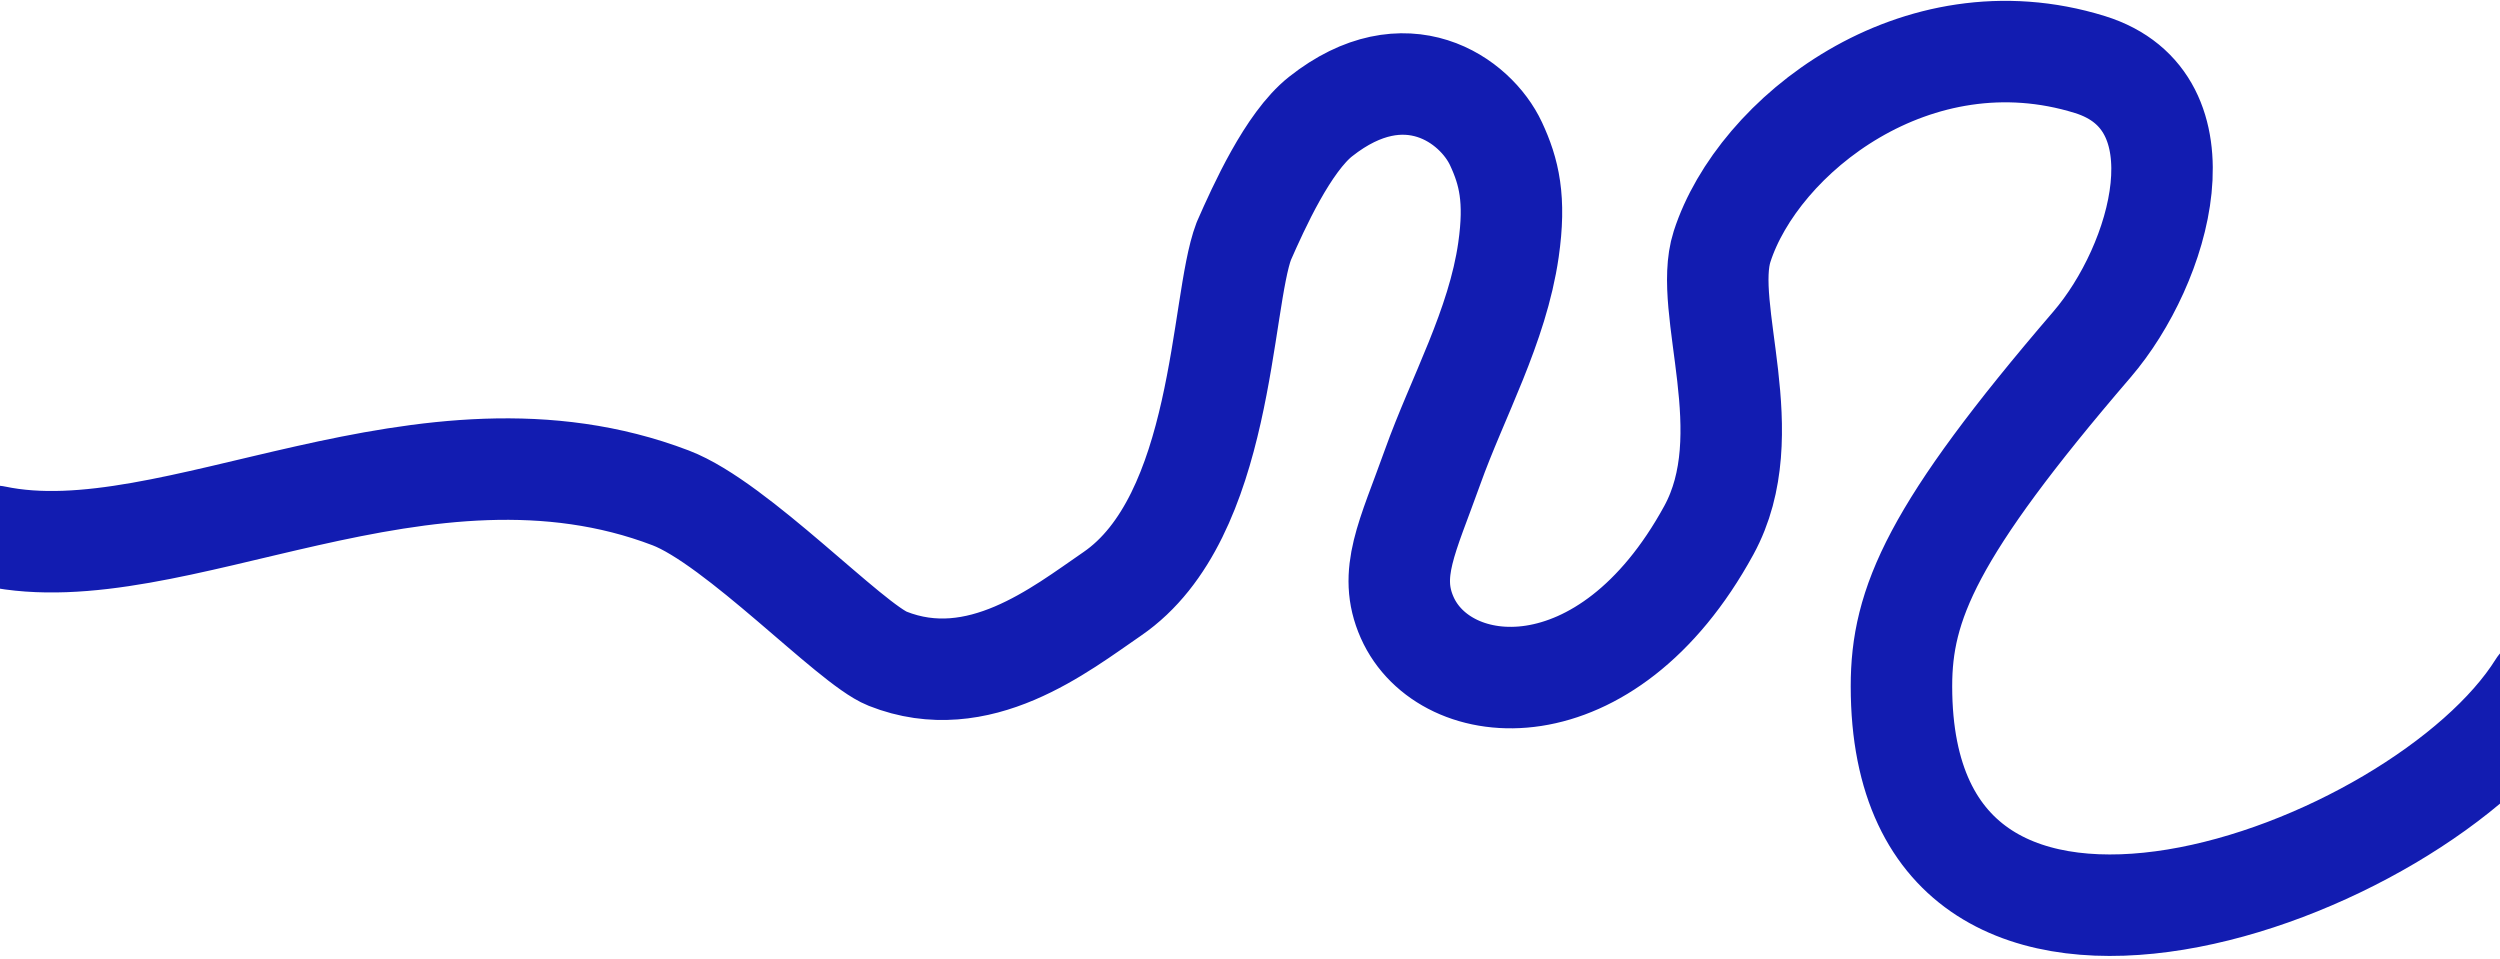 <?xml version="1.0" encoding="UTF-8" standalone="no"?><!DOCTYPE svg PUBLIC "-//W3C//DTD SVG 1.1//EN" "http://www.w3.org/Graphics/SVG/1.1/DTD/svg11.dtd"><svg width="100%" height="100%" viewBox="0 0 271 104" version="1.1" xmlns="http://www.w3.org/2000/svg" xmlns:xlink="http://www.w3.org/1999/xlink" xml:space="preserve" xmlns:serif="http://www.serif.com/" style="fill-rule:evenodd;clip-rule:evenodd;stroke-linecap:round;stroke-linejoin:round;stroke-miterlimit:1.5;"><path id="new-river-path" serif:id="new river path" d="M-0.547,58.131c19.245,4.05 46.523,-14.358 73.244,-4.162c7.176,2.738 19.491,15.837 23.518,17.434c9.874,3.918 18.724,-3.169 24.351,-7.027c12.145,-8.329 11.708,-31.551 14.264,-38.244c1.621,-3.688 4.789,-10.706 8.328,-13.502c9.19,-7.263 16.794,-1.797 19.009,2.954c1.416,3.036 2.139,6.014 1.351,11.503c-1.191,8.306 -5.515,15.958 -8.229,23.55c-2.713,7.593 -4.876,11.513 -2.751,16.302c4.059,9.146 21.609,10.852 32.702,-9.466c5.704,-10.447 -0.74,-24 1.432,-30.745c3.868,-12.012 21.005,-25.584 39.872,-19.732c12.795,3.968 7.706,21.634 0.223,30.347c-17.385,20.241 -20.652,28.163 -20.65,37.05c0.009,41.114 56.252,20.541 69.072,0" style="fill:none;stroke:#121cb1;stroke-width:11px;"/></svg>